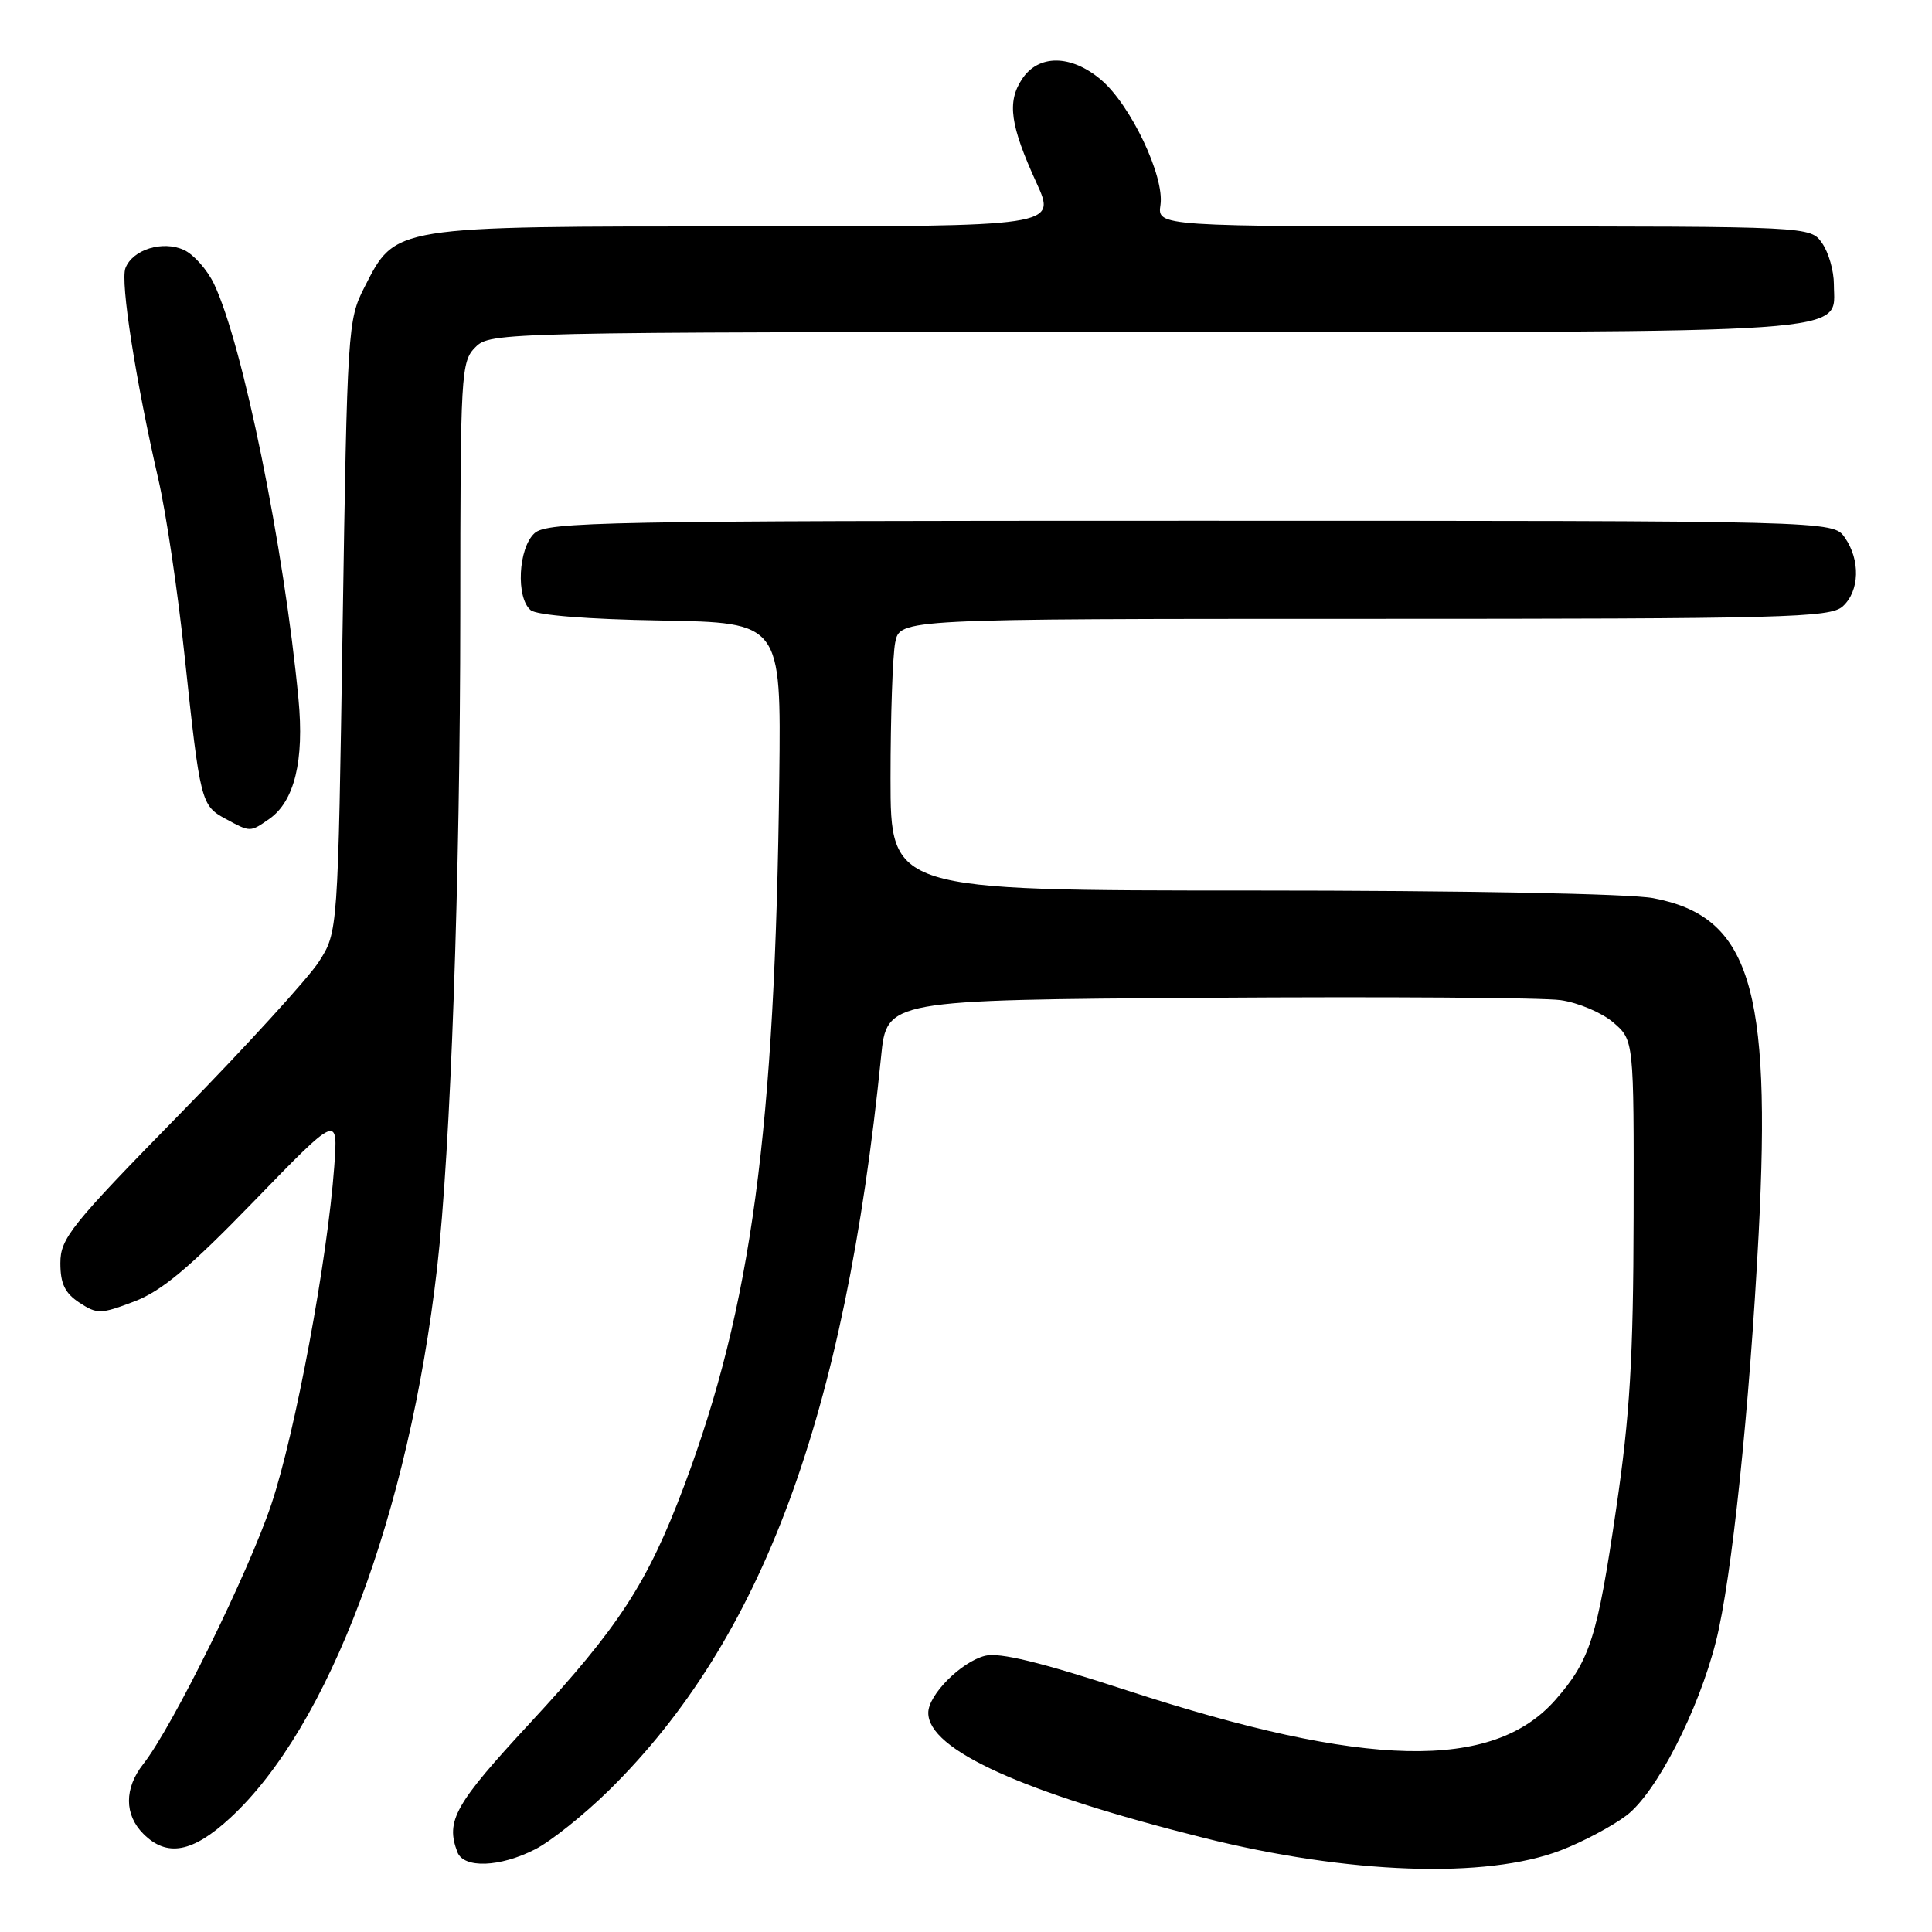 <?xml version="1.0" encoding="UTF-8" standalone="no"?>
<!DOCTYPE svg PUBLIC "-//W3C//DTD SVG 1.1//EN" "http://www.w3.org/Graphics/SVG/1.1/DTD/svg11.dtd" >
<svg xmlns="http://www.w3.org/2000/svg" xmlns:xlink="http://www.w3.org/1999/xlink" version="1.1" viewBox="0 0 256 256">
 <g >
 <path fill="currentColor"
d=" M 206.81 245.18 C 209.73 244.06 213.66 241.97 215.54 240.54 C 219.47 237.54 225.05 226.69 227.37 217.50 C 229.46 209.25 231.81 186.79 233.03 163.49 C 234.73 130.68 231.83 121.43 219.06 119.01 C 215.93 118.42 193.96 118.00 165.86 118.00 C 118.00 118.00 118.00 118.00 118.00 103.13 C 118.00 94.94 118.28 86.84 118.62 85.13 C 119.25 82.00 119.25 82.00 180.80 82.00 C 236.66 82.00 242.51 81.85 244.17 80.35 C 246.41 78.32 246.53 74.21 244.44 71.22 C 242.89 69.00 242.89 69.00 157.77 69.00 C 79.98 69.00 72.50 69.14 70.83 70.65 C 68.67 72.61 68.34 79.21 70.32 80.85 C 71.12 81.52 77.90 82.06 87.57 82.22 C 103.50 82.50 103.50 82.50 103.26 103.00 C 102.72 149.78 99.58 173.15 90.63 196.94 C 85.80 209.76 82.02 215.58 70.25 228.29 C 60.25 239.08 59.02 241.28 60.61 245.42 C 61.44 247.60 66.24 247.43 70.90 245.05 C 73.00 243.98 77.40 240.46 80.68 237.24 C 100.99 217.24 111.94 187.71 116.75 140.00 C 117.50 132.50 117.50 132.50 160.00 132.21 C 183.38 132.05 204.42 132.19 206.77 132.52 C 209.12 132.85 212.27 134.19 213.77 135.48 C 216.50 137.83 216.50 137.83 216.46 161.17 C 216.42 180.00 215.98 187.47 214.15 199.91 C 211.65 217.00 210.69 220.00 206.10 225.24 C 197.80 234.68 180.97 234.31 149.34 223.99 C 137.87 220.24 132.44 218.92 130.53 219.40 C 127.36 220.20 123.00 224.57 123.00 226.96 C 123.00 231.85 135.44 237.50 159.47 243.52 C 178.72 248.34 196.92 248.98 206.81 245.18 Z  M 30.50 240.89 C 43.56 228.85 54.17 200.66 57.92 168.00 C 59.71 152.37 60.98 116.60 60.99 81.25 C 61.00 49.34 61.08 47.92 63.00 46.00 C 64.97 44.03 66.33 44.00 151.78 44.00 C 247.98 44.00 243.00 44.35 243.00 37.67 C 243.00 35.89 242.30 33.44 241.44 32.22 C 239.89 30.00 239.89 30.00 196.62 30.00 C 153.35 30.00 153.35 30.00 153.77 27.14 C 154.32 23.36 149.80 13.85 145.87 10.55 C 141.90 7.20 137.58 7.18 135.41 10.50 C 133.42 13.53 133.85 16.60 137.35 24.25 C 139.97 30.00 139.97 30.00 98.72 30.00 C 51.69 30.00 52.47 29.87 48.26 38.12 C 46.09 42.37 46.01 43.67 45.40 83.00 C 44.78 123.50 44.78 123.50 42.25 127.44 C 40.86 129.60 32.59 138.67 23.86 147.58 C 9.34 162.41 8.00 164.09 8.00 167.37 C 8.00 170.10 8.60 171.35 10.52 172.61 C 12.87 174.15 13.35 174.14 17.77 172.46 C 21.40 171.09 25.08 168.01 33.65 159.17 C 44.80 147.67 44.80 147.67 44.29 154.58 C 43.39 166.93 39.13 189.83 35.97 199.28 C 32.93 208.38 22.85 228.84 18.98 233.75 C 16.45 236.97 16.46 240.46 19.00 243.00 C 22.12 246.12 25.51 245.49 30.50 240.89 Z  M 35.70 108.50 C 39.02 106.17 40.33 100.78 39.55 92.63 C 37.63 72.45 32.16 45.59 28.35 37.60 C 27.45 35.73 25.66 33.71 24.37 33.12 C 21.54 31.83 17.57 33.07 16.62 35.53 C 15.93 37.34 17.97 50.40 20.98 63.50 C 22.00 67.90 23.57 78.47 24.47 87.00 C 26.52 106.25 26.64 106.74 29.87 108.49 C 33.19 110.29 33.13 110.29 35.70 108.50 Z "/>
</g>
</svg>